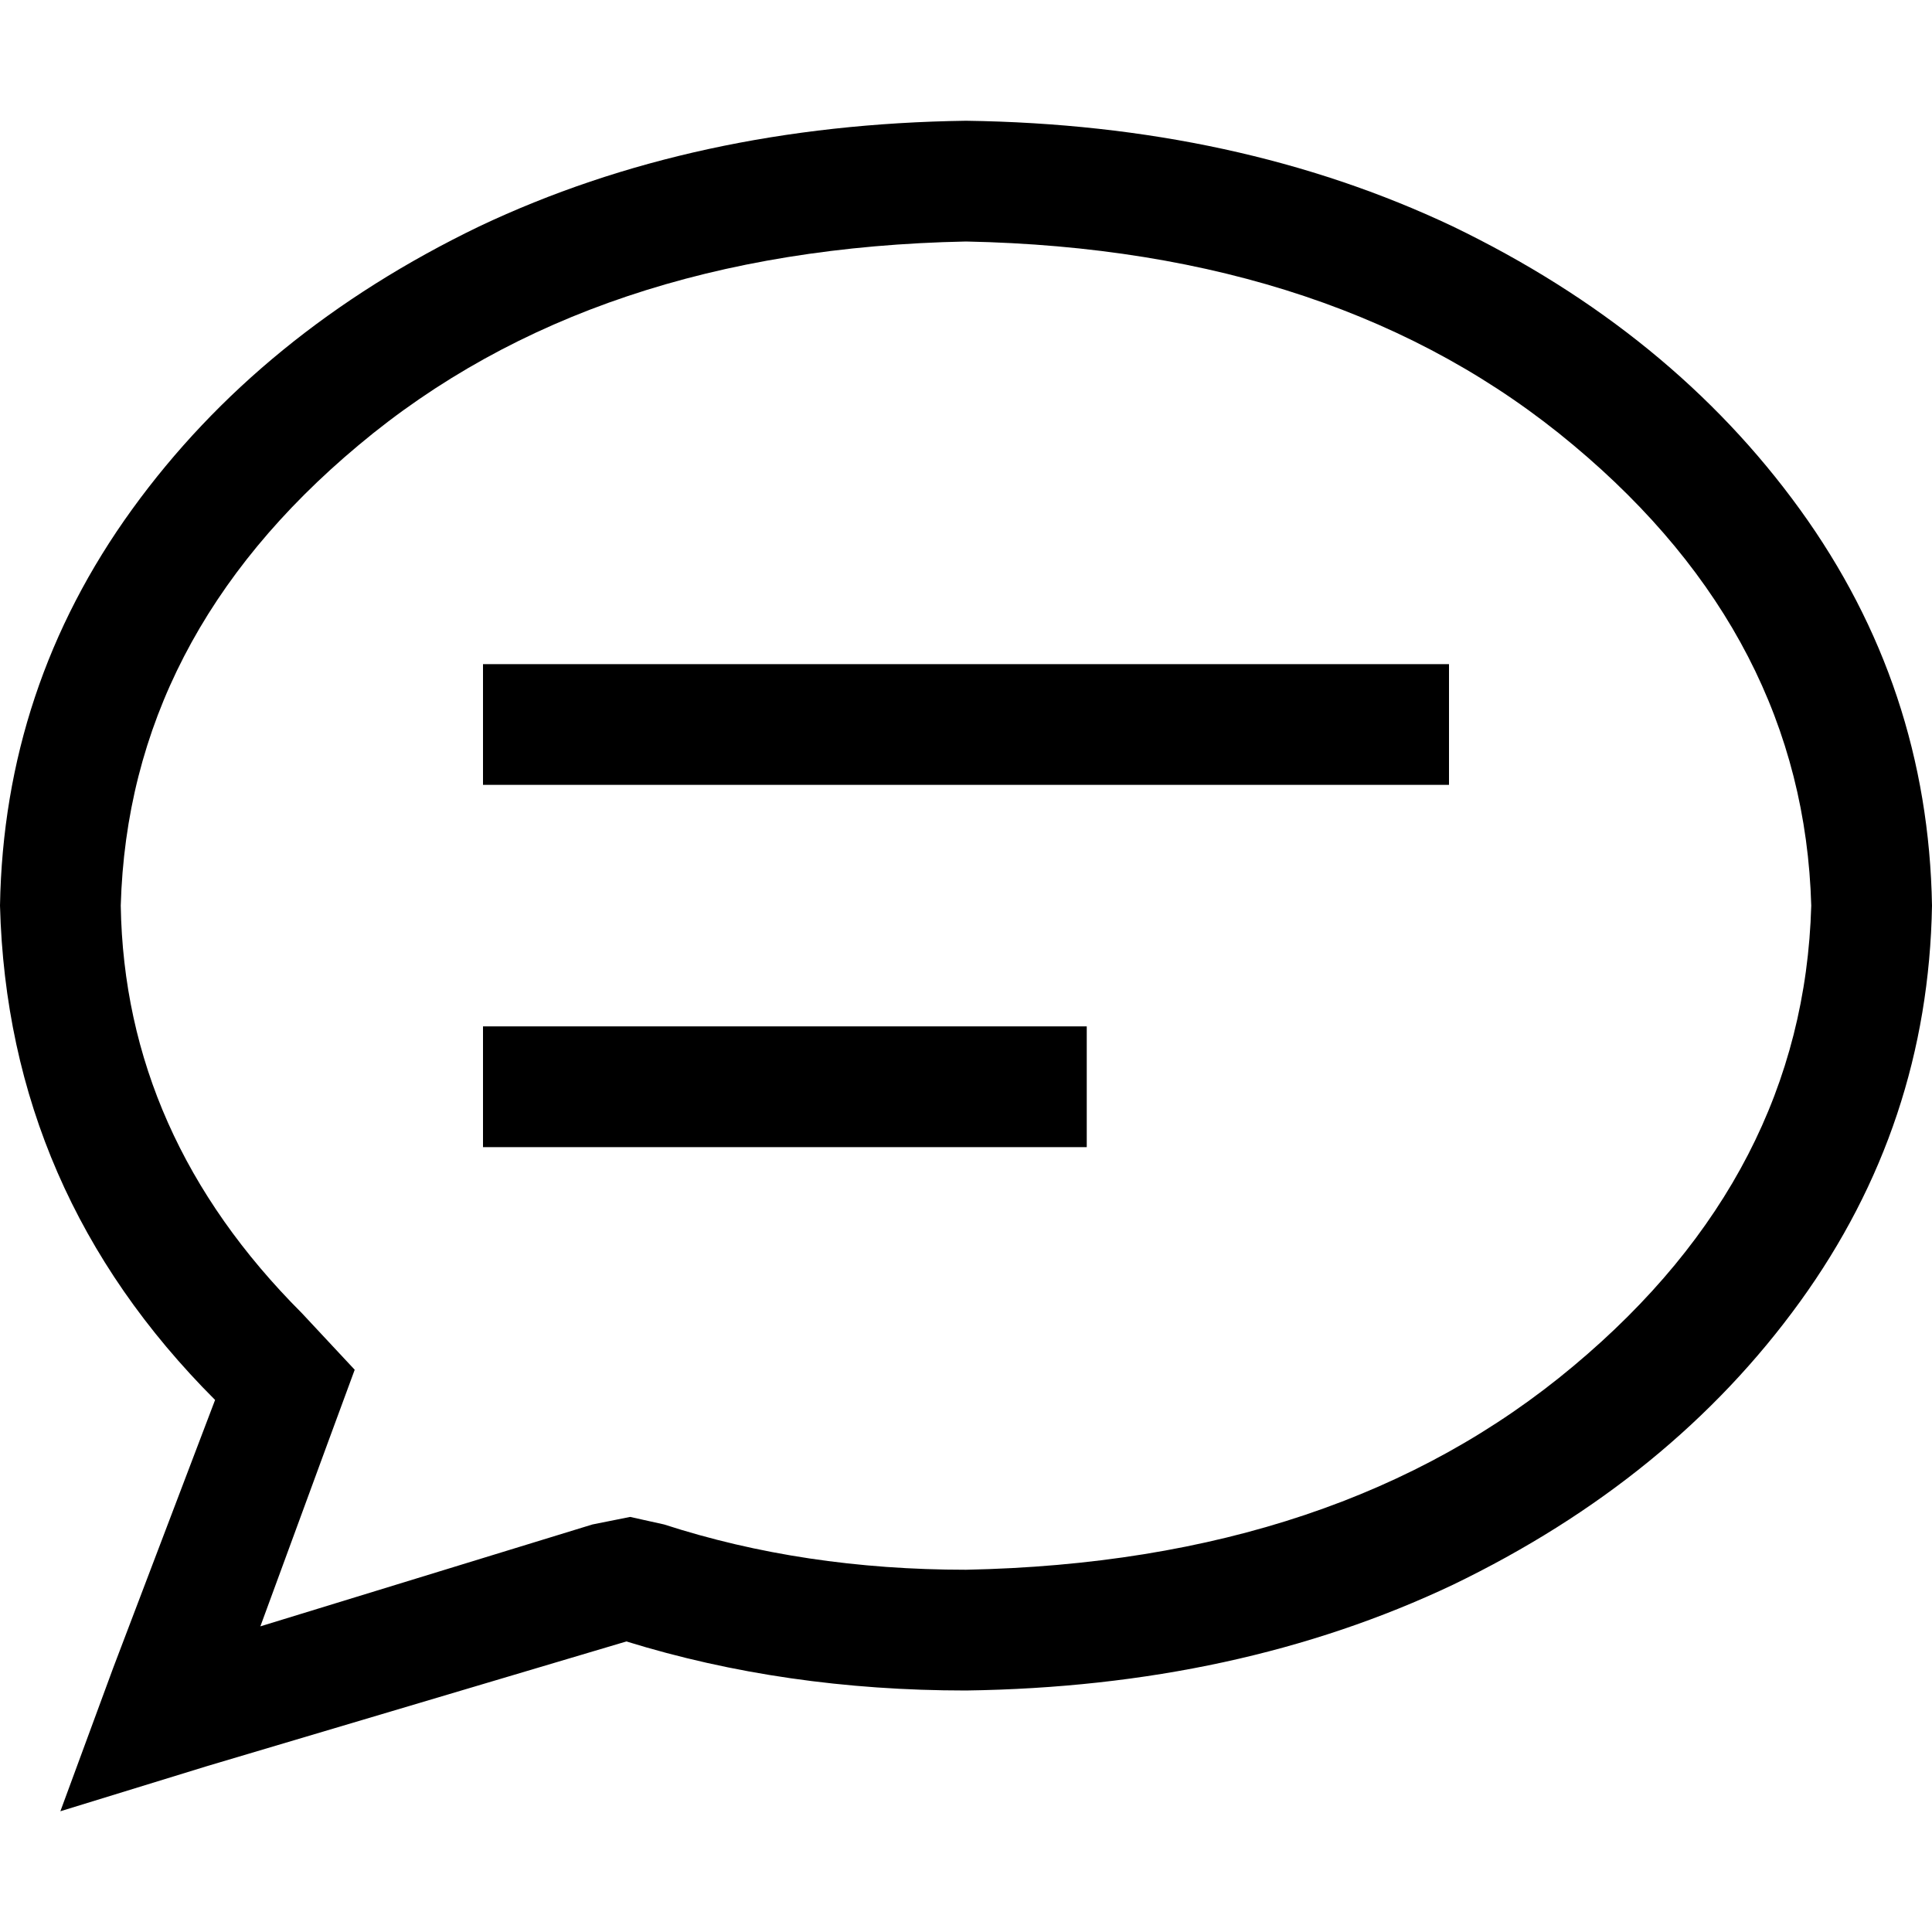 <svg xmlns="http://www.w3.org/2000/svg" viewBox="0 0 512 512">
  <path d="M 87 382 L 94 363 L 87 382 L 94 363 L 80 348 L 80 348 Q 33 301 32 240 Q 34 169 95 118 Q 157 66 256 64 Q 355 66 417 118 Q 478 169 480 240 Q 478 311 417 362 Q 355 414 256 416 Q 213 416 176 404 L 167 402 L 167 402 L 157 404 L 157 404 L 69 431 L 69 431 L 87 382 L 87 382 Z M 16 480 L 55 468 L 16 480 L 55 468 L 166 435 L 166 435 Q 208 448 256 448 Q 328 447 385 420 Q 443 392 477 345 Q 511 298 512 240 Q 511 182 477 135 Q 443 88 385 60 Q 328 33 256 32 Q 184 33 127 60 Q 69 88 35 135 Q 1 182 0 240 Q 2 316 57 371 L 30 442 L 30 442 L 16 480 L 16 480 Z M 144 176 L 128 176 L 144 176 L 128 176 L 128 208 L 128 208 L 144 208 L 384 208 L 384 176 L 384 176 L 368 176 L 144 176 Z M 144 272 L 128 272 L 144 272 L 128 272 L 128 304 L 128 304 L 144 304 L 288 304 L 288 272 L 288 272 L 272 272 L 144 272 Z" />
</svg>